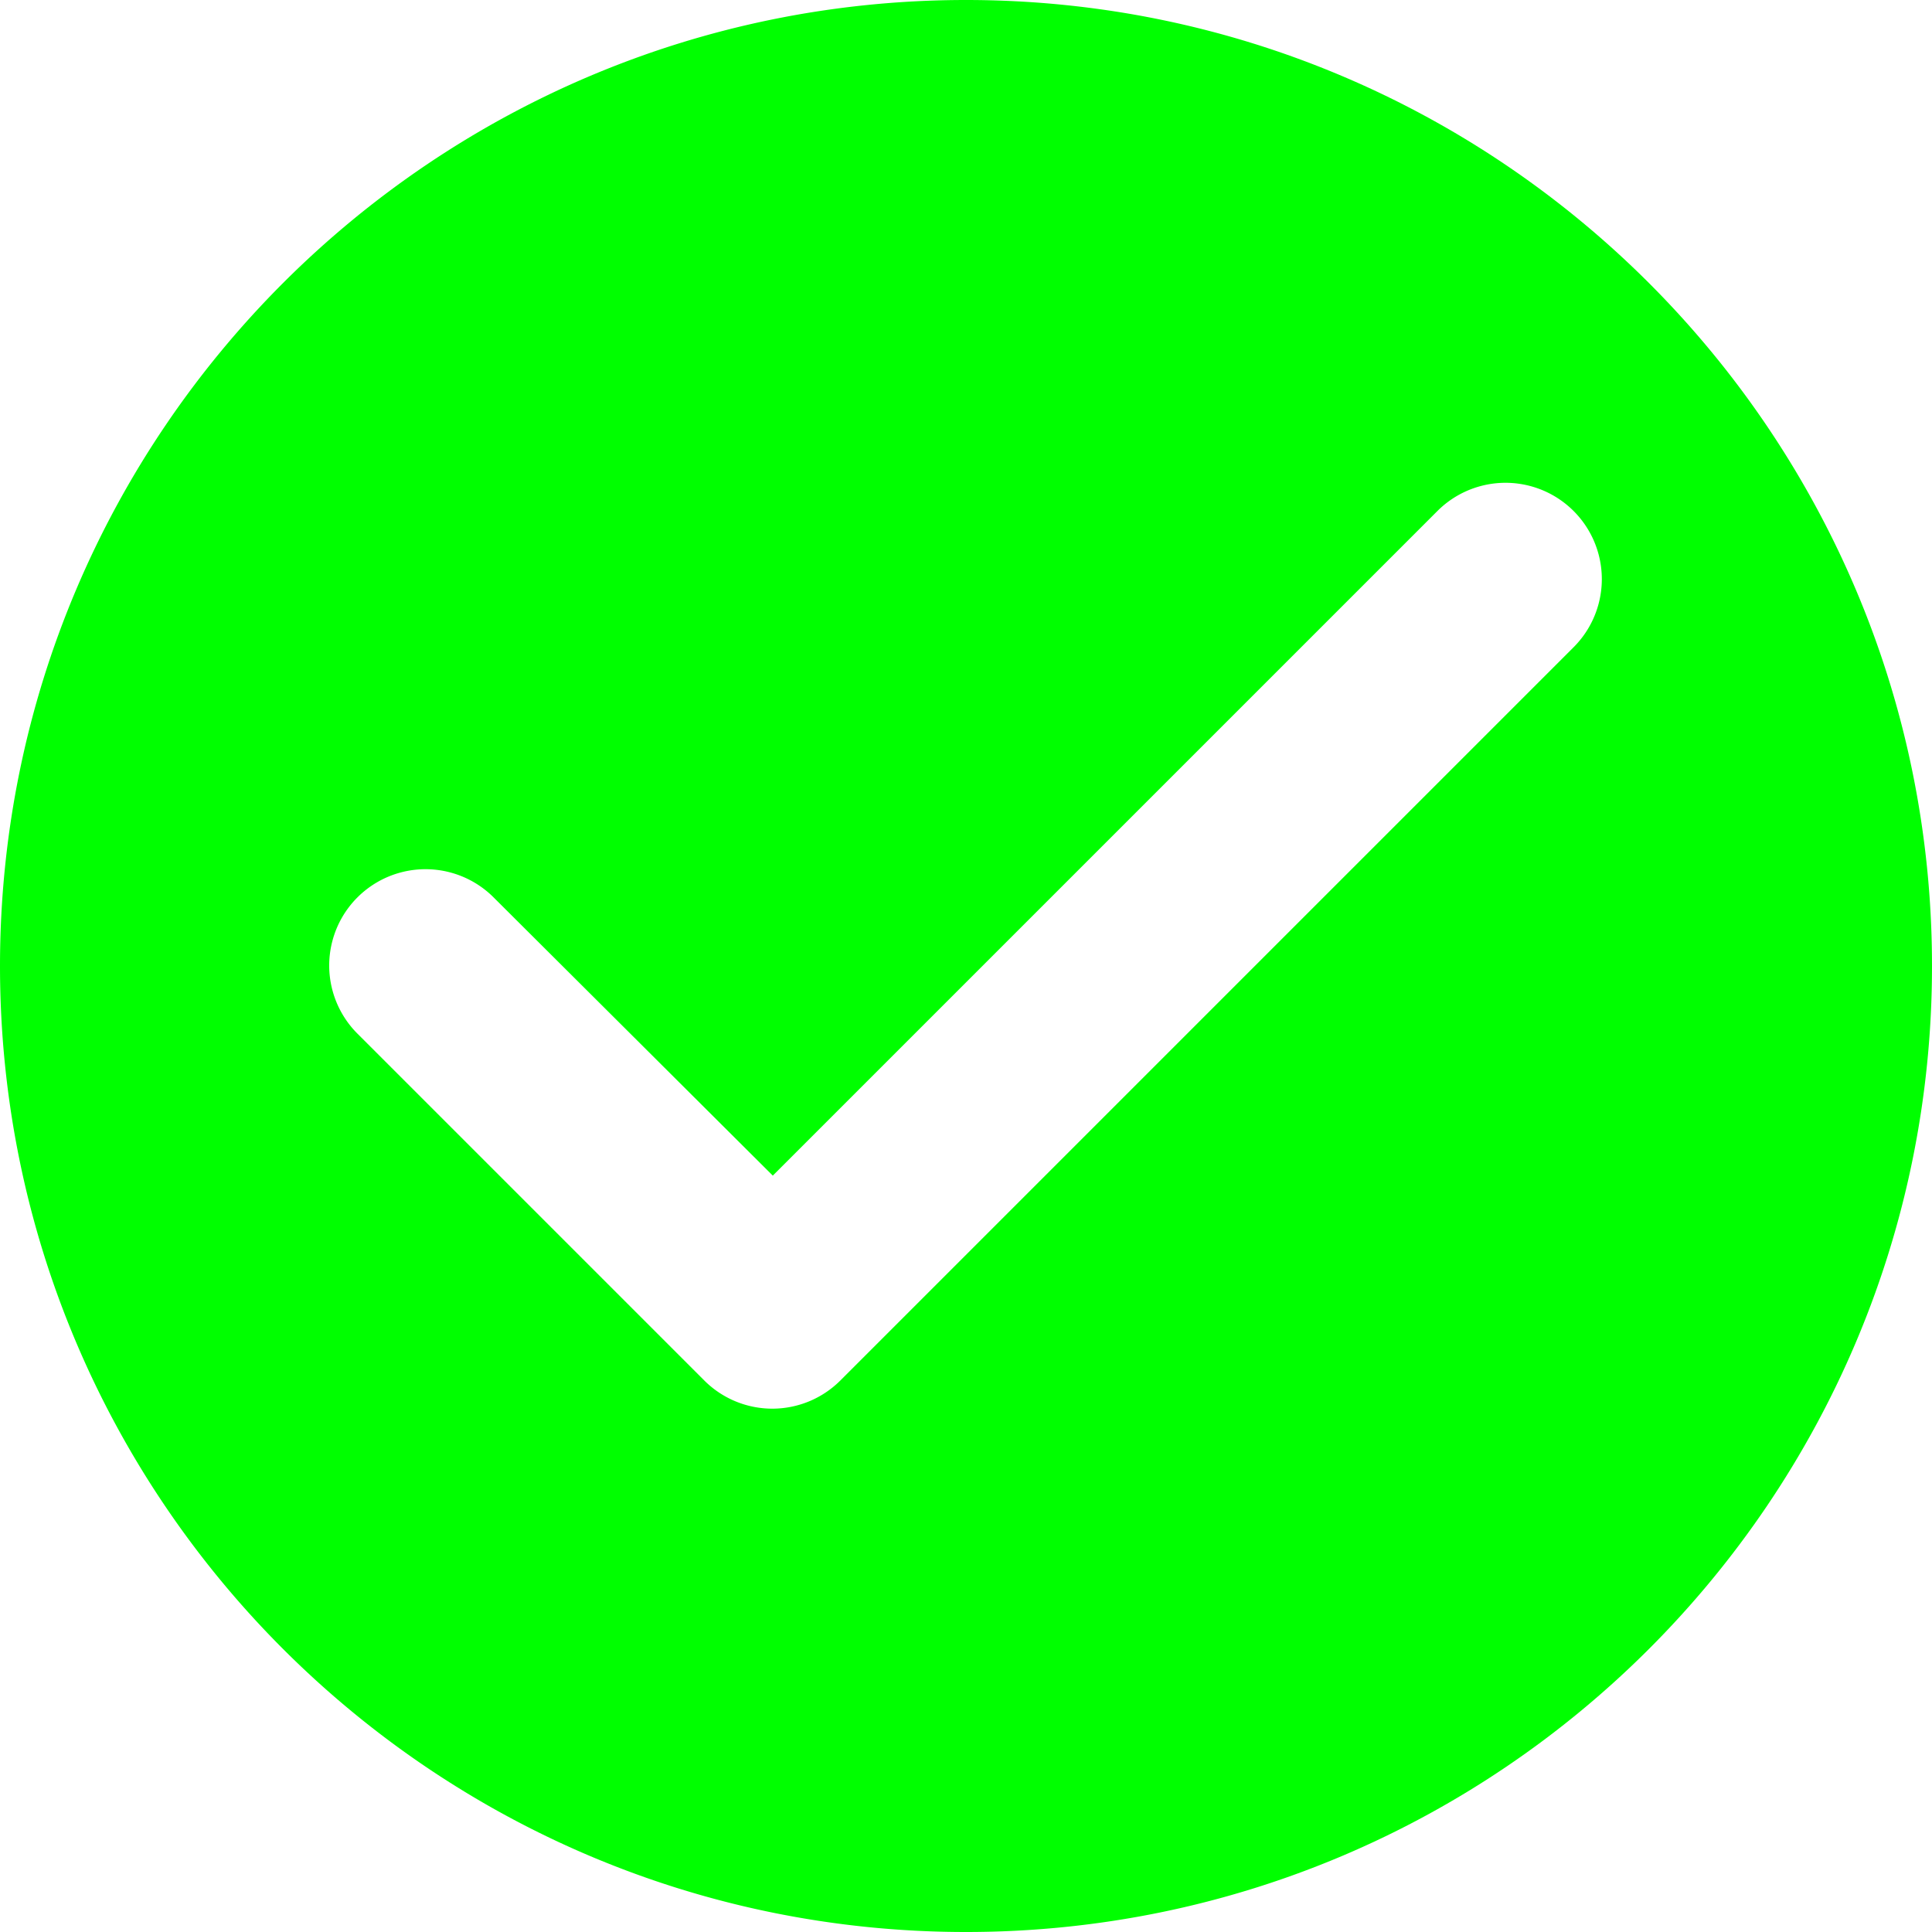 <svg width="20" height="20" viewBox="0 0 20 20" xmlns="http://www.w3.org/2000/svg"><g fill="none" fill-rule="evenodd"><path d="M-2-2h24v24H-2z"/><path d="M10 0C4.48 0 0 4.48 0 10s4.48 10 10 10 10-4.48 10-10S15.52 0 10 0ZM7.29 14.29 3.7 10.7a.997.997 0 1 1 1.41-1.41L8 12.17l6.88-6.88a.997.997 0 1 1 1.41 1.41L8.7 14.29a.996.996 0 0 1-1.41 0Z" fill="#0f0"/></g></svg>